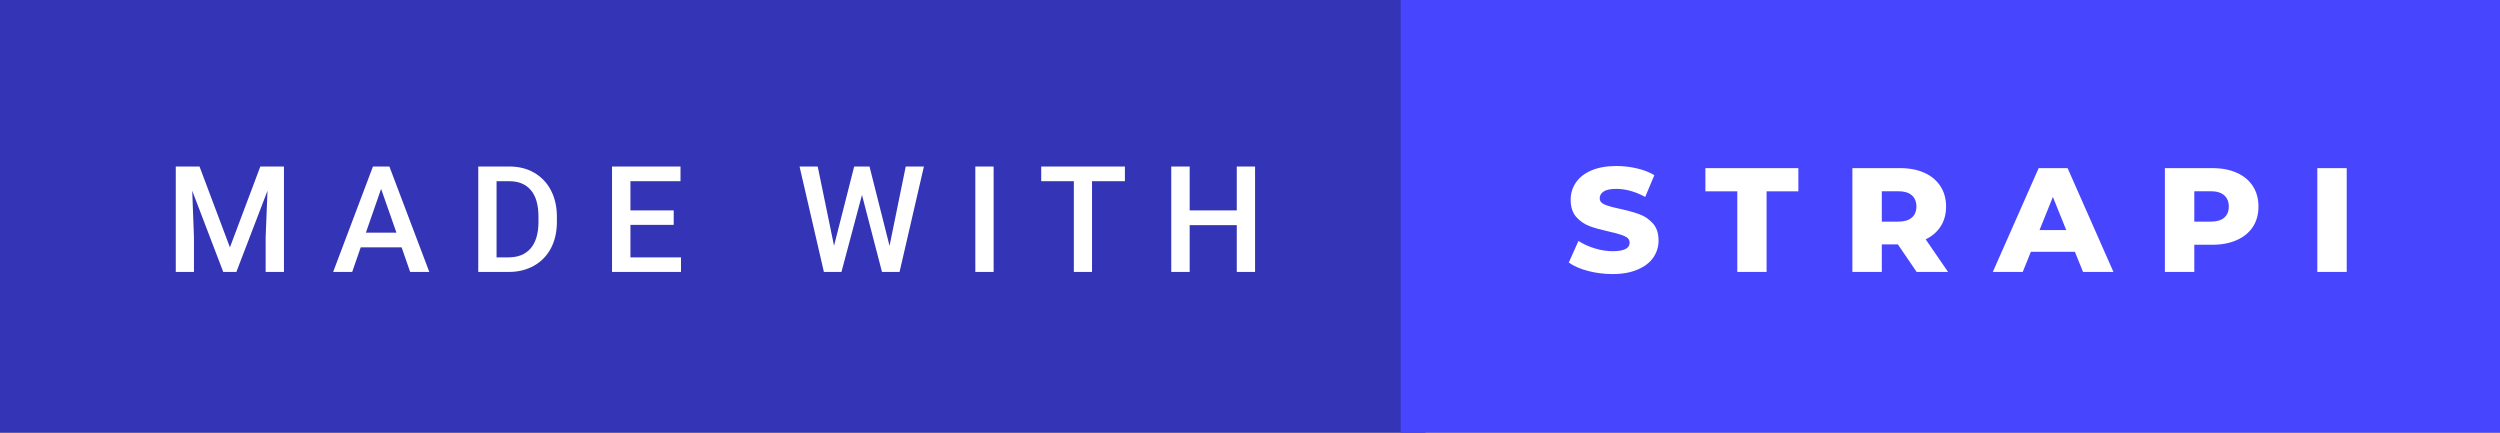 <svg xmlns="http://www.w3.org/2000/svg" width="202.24" height="35" viewBox="0 0 202.24 35"><rect x="0" y="0" width="202.24" height="35" fill="#808080" stroke="none"/><rect class="svg__rect" x="0" y="0" width="115.31" height="35" fill="#3434B7"/><rect class="svg__rect" x="113.31" y="0" width="88.93" height="35" fill="#4845FF"/><path class="svg__text" d="M15.69 22L14.22 22L14.22 13.47L16.14 13.47L18.60 20.01L21.06 13.47L22.97 13.47L22.97 22L21.49 22L21.49 19.19L21.64 15.43L19.12 22L18.06 22L15.55 15.43L15.69 19.19L15.69 22ZM28.49 22L26.95 22L30.17 13.47L31.50 13.47L34.73 22L33.18 22L32.49 20.01L29.18 20.01L28.49 22ZM30.83 15.28L29.60 18.82L32.07 18.82L30.83 15.28ZM41.14 22L38.69 22L38.69 13.47L41.21 13.47Q42.34 13.47 43.21 13.97Q44.09 14.48 44.57 15.40Q45.05 16.33 45.05 17.52L45.05 17.52L45.05 17.95Q45.05 19.16 44.57 20.08Q44.08 21.00 43.19 21.50Q42.30 22 41.14 22L41.14 22ZM40.17 14.66L40.17 20.82L41.14 20.82Q42.30 20.82 42.93 20.09Q43.55 19.36 43.56 17.99L43.56 17.99L43.56 17.52Q43.56 16.13 42.96 15.40Q42.35 14.66 41.21 14.66L41.21 14.66L40.17 14.66ZM55.09 22L49.51 22L49.51 13.47L55.05 13.47L55.05 14.66L51.00 14.66L51.00 17.02L54.50 17.02L54.50 18.19L51.00 18.19L51.00 20.82L55.09 20.82L55.09 22ZM66.65 22L64.68 13.47L66.15 13.47L67.47 19.88L69.10 13.47L70.34 13.47L71.96 19.89L73.27 13.47L74.74 13.47L72.77 22L71.35 22L69.73 15.77L68.07 22L66.65 22ZM80.38 22L78.90 22L78.90 13.47L80.38 13.47L80.38 22ZM86.87 14.66L84.23 14.66L84.23 13.47L91.00 13.47L91.00 14.66L88.34 14.66L88.34 22L86.87 22L86.87 14.66ZM96.24 22L94.75 22L94.75 13.47L96.24 13.47L96.24 17.02L100.05 17.02L100.05 13.47L101.53 13.47L101.53 22L100.05 22L100.05 18.21L96.24 18.21L96.24 22Z" fill="#FFFFFF"/><path class="svg__text" d="M126.91 21.24L126.91 21.24L127.69 19.49Q128.25 19.86 129.00 20.09Q129.74 20.32 130.46 20.32L130.46 20.32Q131.83 20.32 131.83 19.64L131.83 19.64Q131.83 19.28 131.44 19.11Q131.05 18.93 130.19 18.74L130.19 18.74Q129.24 18.53 128.60 18.30Q127.97 18.06 127.51 17.55Q127.06 17.03 127.06 16.16L127.06 16.16Q127.06 15.39 127.48 14.77Q127.90 14.15 128.73 13.79Q129.57 13.43 130.77 13.43L130.77 13.43Q131.60 13.43 132.41 13.62Q133.21 13.80 133.83 14.17L133.83 14.17L133.09 15.93Q131.89 15.28 130.76 15.28L130.76 15.28Q130.05 15.28 129.73 15.49Q129.41 15.70 129.41 16.04L129.41 16.04Q129.41 16.37 129.79 16.54Q130.18 16.71 131.03 16.89L131.03 16.89Q131.99 17.10 132.62 17.33Q133.25 17.56 133.71 18.07Q134.17 18.58 134.17 19.46L134.17 19.46Q134.17 20.21 133.75 20.83Q133.33 21.44 132.49 21.80Q131.65 22.17 130.45 22.17L130.45 22.17Q129.43 22.17 128.47 21.92Q127.51 21.67 126.91 21.24ZM140.54 15.48L137.96 15.48L137.96 13.60L145.48 13.60L145.48 15.48L142.91 15.48L142.91 22L140.54 22L140.54 15.48ZM152.23 22L149.85 22L149.85 13.60L153.70 13.60Q154.84 13.60 155.68 13.98Q156.51 14.35 156.97 15.06Q157.43 15.76 157.43 16.71L157.43 16.71Q157.43 17.62 157.00 18.30Q156.57 18.98 155.78 19.36L155.78 19.36L157.59 22L155.05 22L153.53 19.77L152.23 19.77L152.23 22ZM152.23 15.47L152.23 17.93L153.55 17.93Q154.28 17.93 154.65 17.61Q155.03 17.29 155.03 16.71L155.03 16.71Q155.03 16.12 154.65 15.79Q154.28 15.47 153.55 15.47L153.55 15.47L152.23 15.47ZM163.63 22L161.21 22L164.92 13.60L167.26 13.60L170.97 22L168.51 22L167.85 20.37L164.29 20.37L163.63 22ZM166.07 15.93L164.99 18.61L167.15 18.61L166.07 15.93ZM177.51 22L175.13 22L175.13 13.60L178.97 13.60Q180.11 13.60 180.95 13.98Q181.79 14.35 182.25 15.06Q182.70 15.76 182.70 16.71L182.70 16.71Q182.70 17.66 182.25 18.35Q181.79 19.05 180.95 19.42Q180.11 19.80 178.97 19.80L178.97 19.80L177.51 19.80L177.51 22ZM177.51 15.47L177.51 17.93L178.83 17.93Q179.56 17.93 179.93 17.61Q180.30 17.29 180.30 16.71L180.30 16.71Q180.30 16.12 179.93 15.80Q179.56 15.47 178.83 15.47L178.83 15.47L177.51 15.47ZM189.84 22L187.46 22L187.46 13.60L189.84 13.60L189.84 22Z" fill="#FFFFFF" x="126.31"/></svg>
